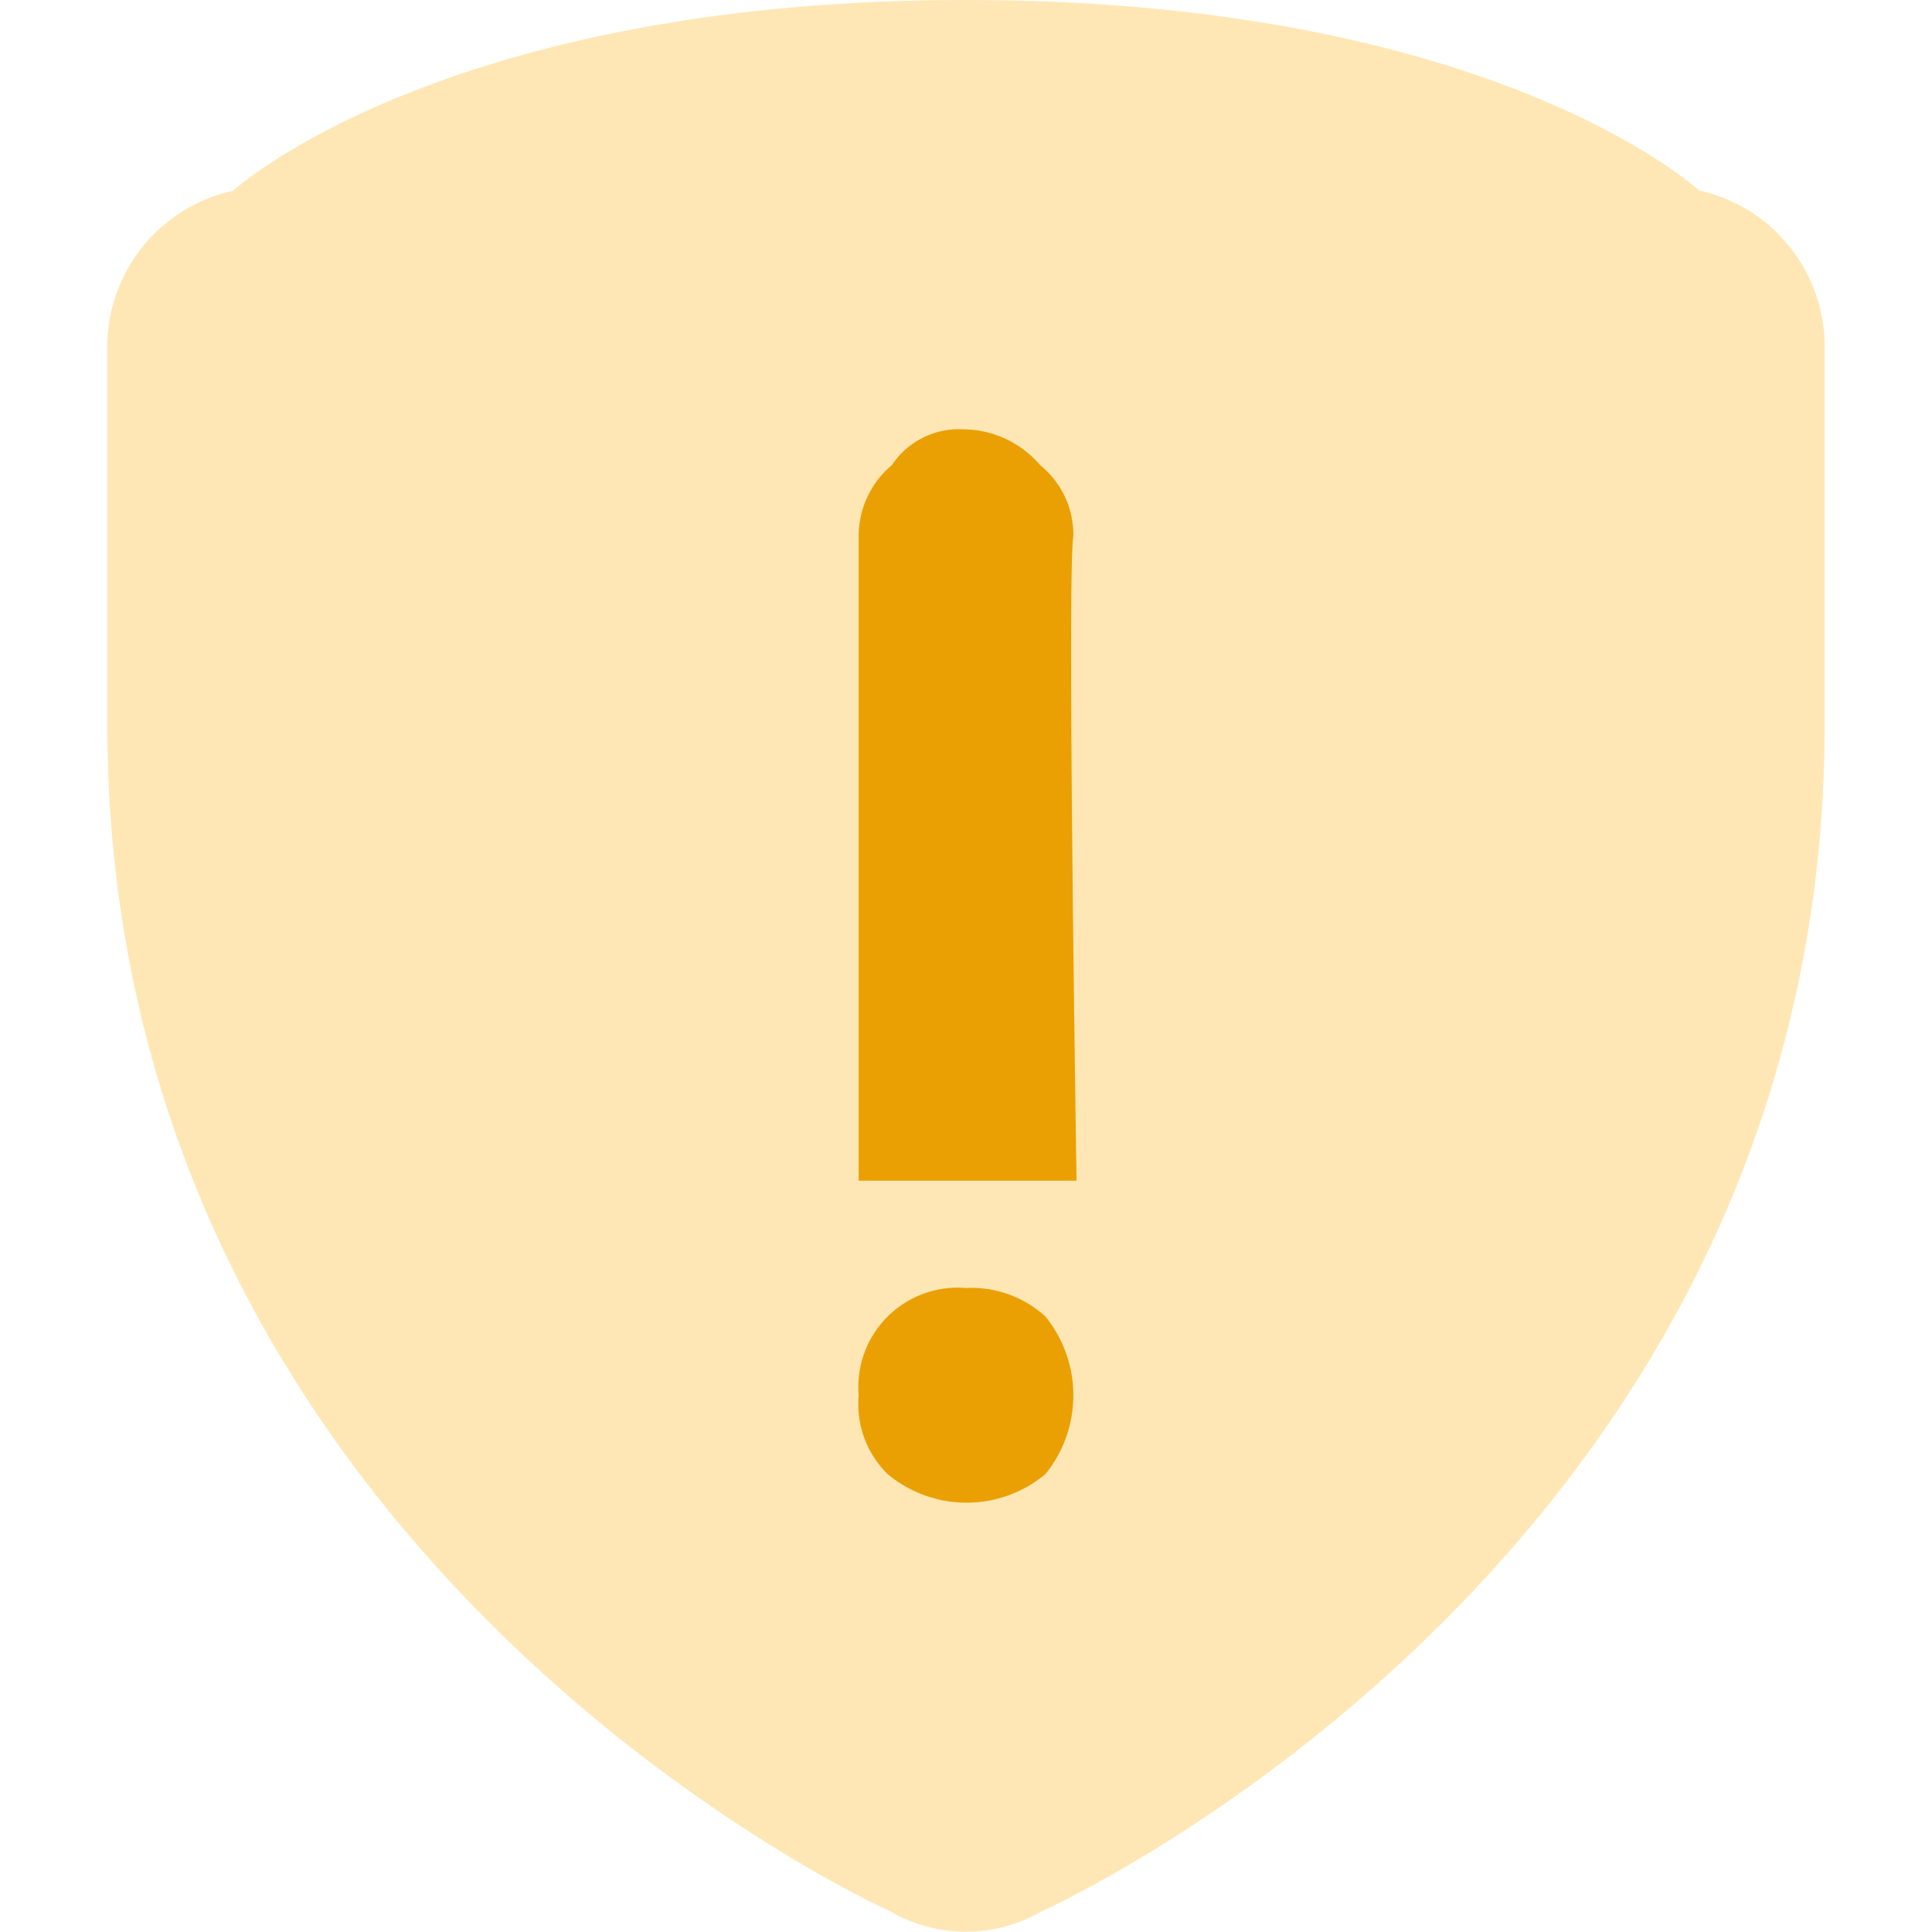 <svg class='icon-flag' width='18' height='18' viewBox='0 0 18 18'><path class='cls-1 light-shade' d='M9 0C4.11 0 2.17 1.778 2.17 1.778A1.488 1.488 0 0 0 1 3.247v3.5c0 7.8 7.29 11.058 7.29 11.058a1.409 1.409 0 0 0 1.42 0S17 14.546 17 6.747v-3.5a1.489 1.489 0 0 0-1.17-1.472S13.92 0 9 0z' fill='#ffe7b5' fill-rule='evenodd'/><path class='cls-2 dark-shade' d='M9.74 13.734a1.148 1.148 0 0 1-1.47 0A.914.914 0 0 1 8 13a.926.926 0 0 1 1-1 1.021 1.021 0 0 1 .74.266 1.166 1.166 0 0 1 0 1.468zM10.03 11H8V5a.863.863 0 0 1 .31-.667A.747.747 0 0 1 8.97 4a.948.948 0 0 1 .72.333A.833.833 0 0 1 10 5c-.06.333.03 6 .03 6z' fill-rule='evenodd' fill='#eaa002'/></svg>